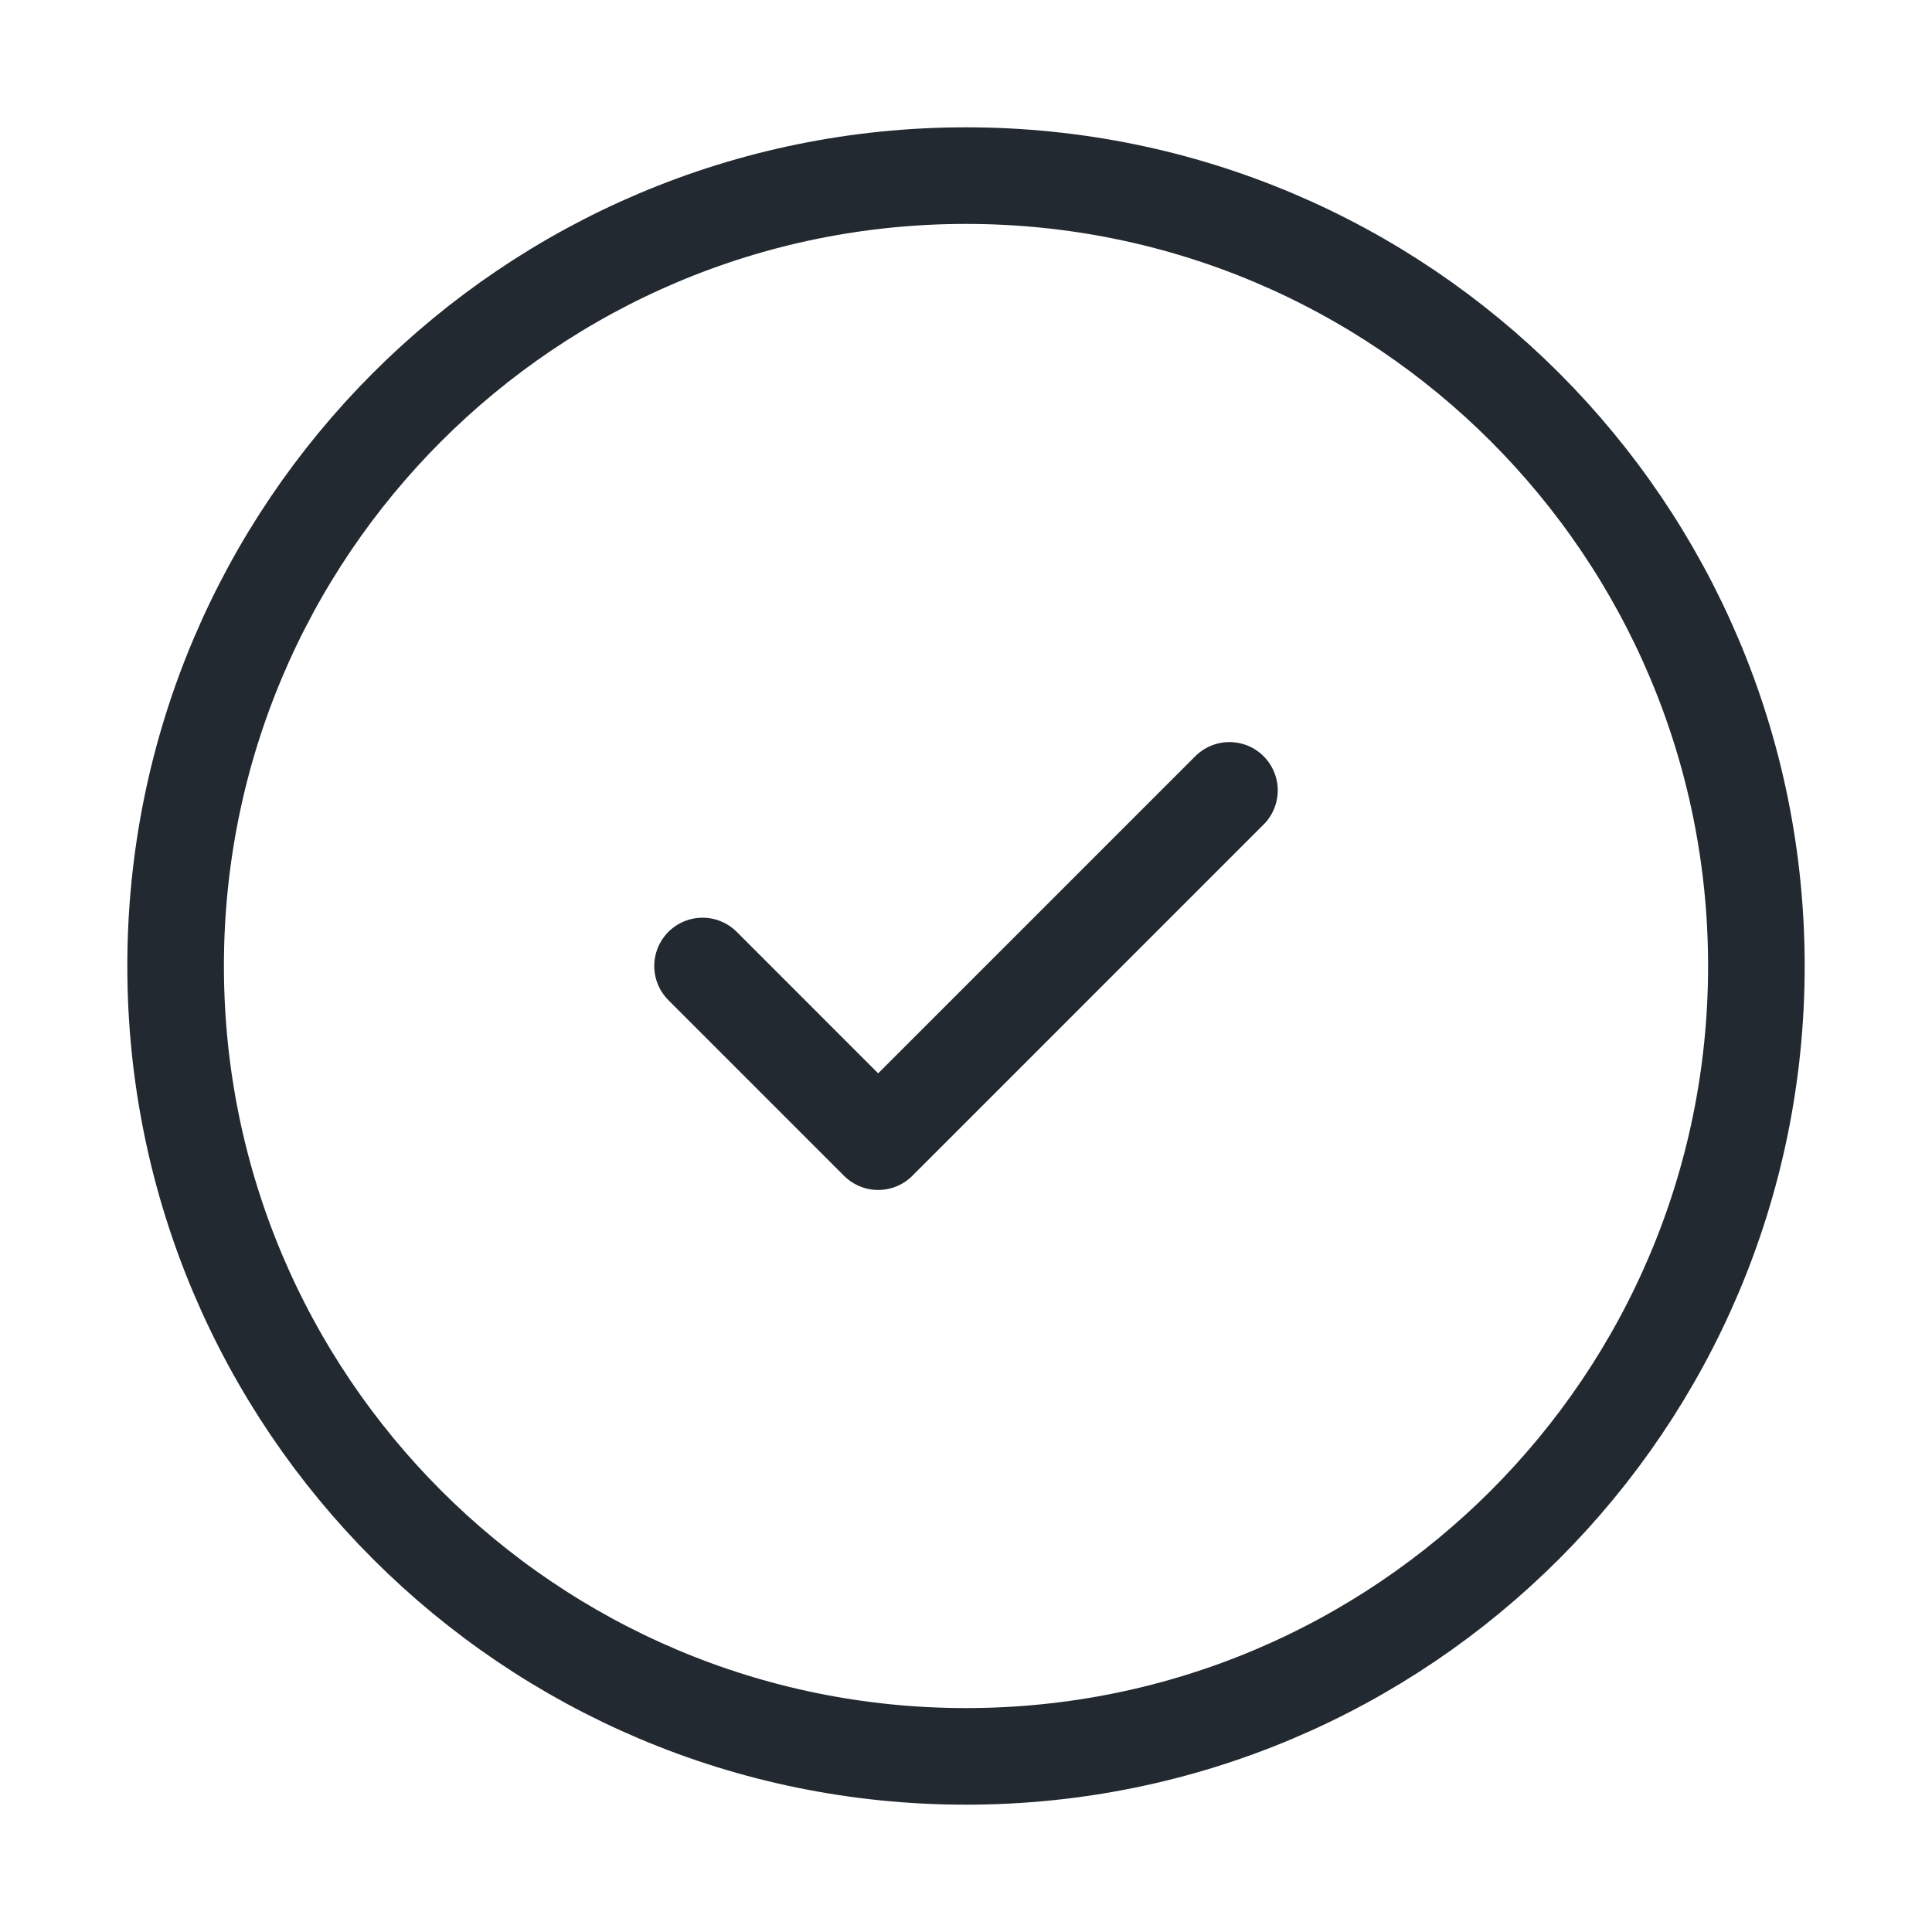 <svg width="50" height="50" viewBox="0 0 50 50" fill="none" xmlns="http://www.w3.org/2000/svg">
    <path d="M25 45.455C36.297 45.455 45.455 36.297 45.455 25C45.455 13.703 36.297 4.545 25 4.545C13.703 4.545 4.545 13.703 4.545 25C4.545 36.297 13.703 45.455 25 45.455Z" stroke="#232931" stroke-width="2.5" stroke-linecap="round" stroke-linejoin="round"/>
    <path d="M18.182 25L22.727 29.546L31.818 20.455" stroke="#232931" stroke-width="2.5" stroke-linecap="round" stroke-linejoin="round"/>
</svg>
